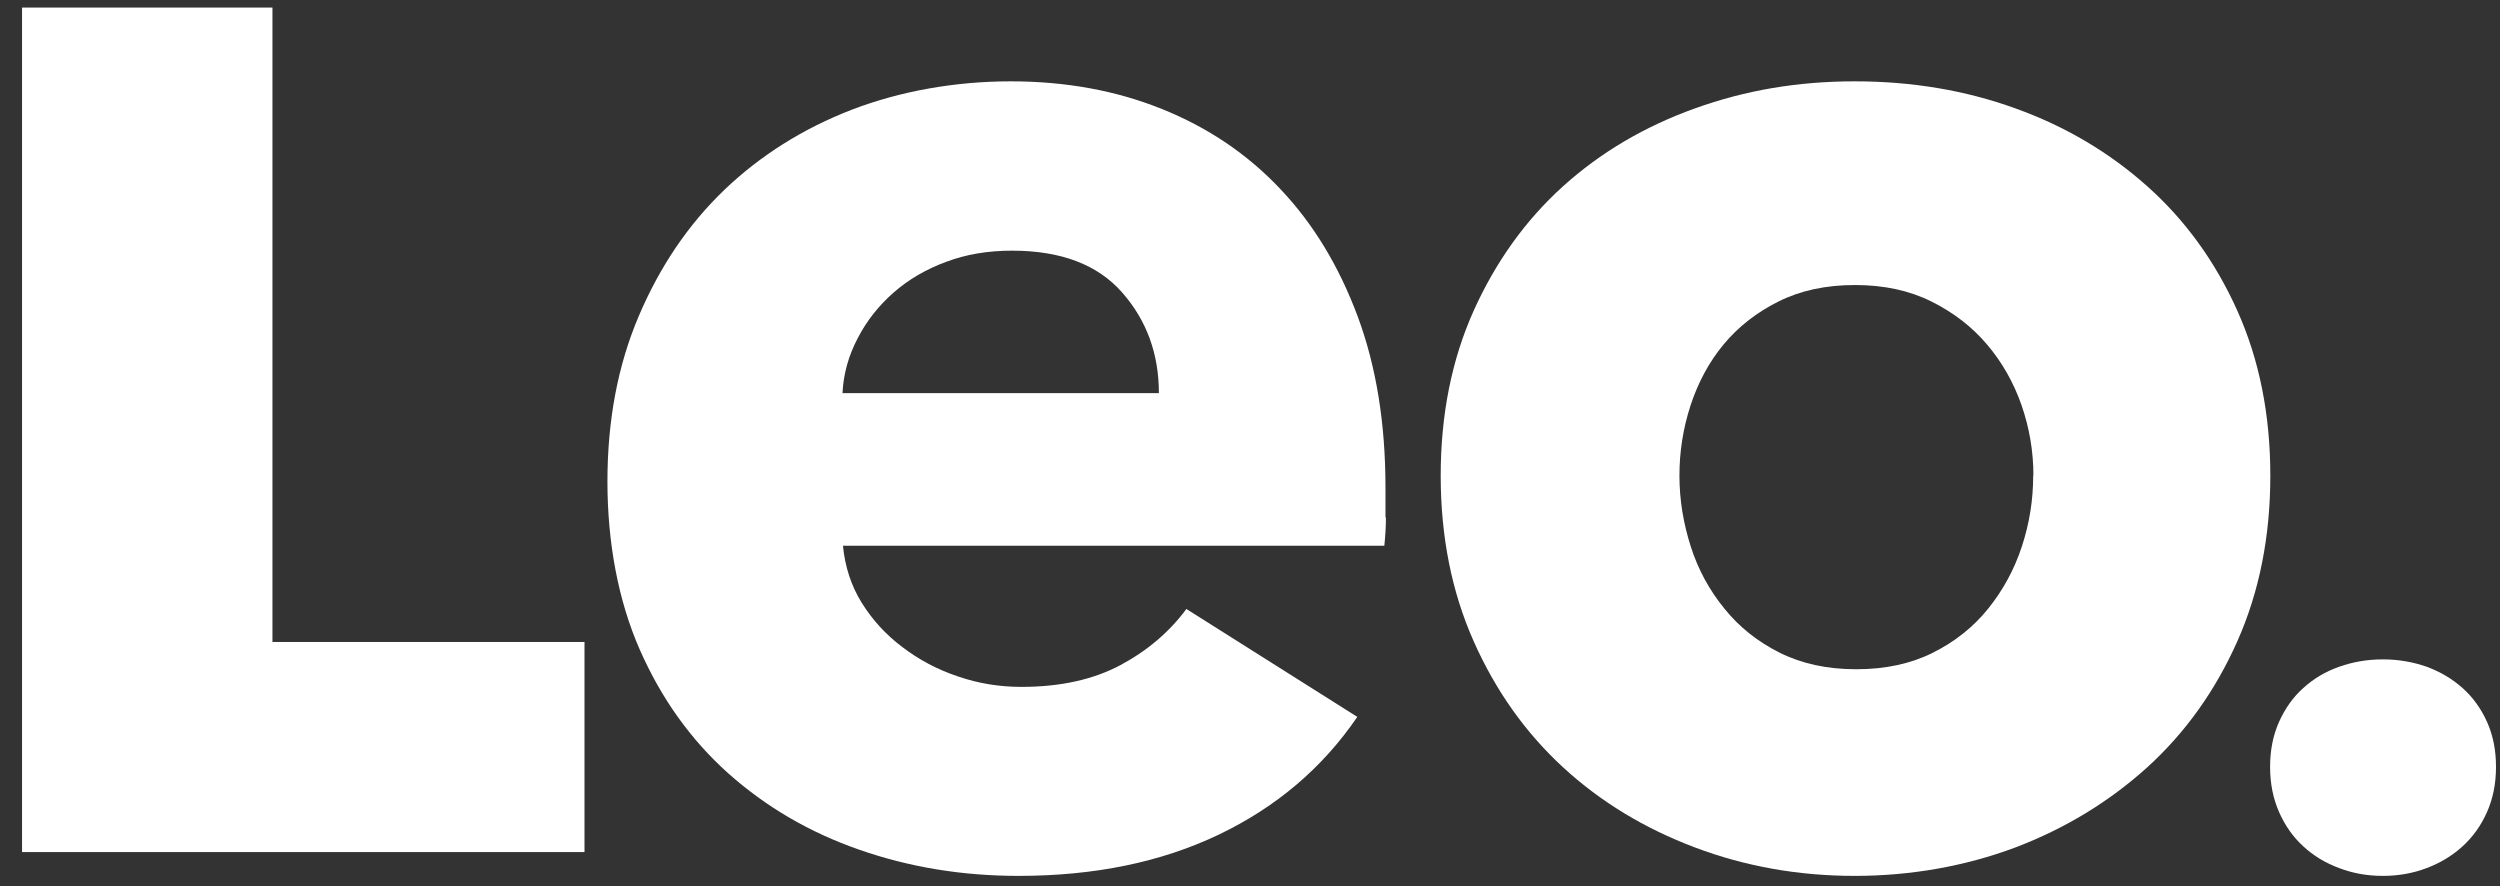 <svg width="110" height="39" viewBox="0 0 110 39" fill="none" xmlns="http://www.w3.org/2000/svg">
<rect x="0" y="0" width="110" height="39" fill="#333333" stroke="none"/>
<path d="M50.991 17.299H37.07C37.11 16.462 37.332 15.656 37.735 14.89C38.128 14.123 38.662 13.448 39.318 12.873C39.973 12.299 40.749 11.845 41.626 11.523C42.503 11.19 43.471 11.029 44.529 11.029C46.687 11.029 48.3 11.644 49.378 12.873C50.457 14.103 50.991 15.575 50.991 17.299ZM60.961 22.773V21.452C60.961 18.64 60.558 16.13 59.742 13.932C58.925 11.734 57.796 9.859 56.344 8.327C54.893 6.785 53.159 5.615 51.133 4.799C49.106 3.982 46.888 3.579 44.469 3.579C42.05 3.579 39.63 4.002 37.473 4.829C35.316 5.666 33.45 6.845 31.868 8.357C30.285 9.879 29.035 11.724 28.108 13.902C27.18 16.079 26.727 18.509 26.727 21.19C26.727 23.872 27.2 26.422 28.148 28.579C29.096 30.737 30.396 32.551 32.039 34.023C33.693 35.495 35.608 36.624 37.816 37.39C40.013 38.156 42.342 38.539 44.812 38.539C48.159 38.539 51.092 37.935 53.623 36.725C56.153 35.515 58.189 33.791 59.721 31.543L52.201 26.795C51.455 27.803 50.487 28.63 49.298 29.265C48.108 29.9 46.657 30.223 44.943 30.223C43.975 30.223 43.038 30.072 42.14 29.759C41.233 29.457 40.426 29.023 39.701 28.469C38.975 27.924 38.38 27.269 37.916 26.523C37.453 25.777 37.181 24.94 37.09 24.013H60.911C60.951 23.62 60.981 23.196 60.981 22.763" fill="white"/>
<path d="M0.97 37.491H25.718V28.247H11.988V0.333H0.97V37.491Z" fill="white"/>
<path d="M89.46 20.928C89.46 21.987 89.299 23.015 88.966 24.033C88.633 25.051 88.139 25.959 87.484 26.775C86.829 27.592 86.012 28.237 85.044 28.721C84.077 29.204 82.958 29.447 81.677 29.447C80.397 29.447 79.278 29.204 78.31 28.721C77.343 28.237 76.526 27.592 75.871 26.775C75.206 25.959 74.712 25.051 74.389 24.033C74.066 23.015 73.895 21.987 73.895 20.928C73.895 19.87 74.056 18.841 74.389 17.823C74.722 16.815 75.205 15.918 75.841 15.152C76.476 14.386 77.282 13.751 78.25 13.267C79.218 12.783 80.337 12.541 81.617 12.541C82.897 12.541 84.016 12.783 84.984 13.267C85.952 13.751 86.768 14.376 87.424 15.152C88.079 15.918 88.593 16.815 88.946 17.823C89.299 18.841 89.47 19.87 89.47 20.928M99.894 20.928C99.894 18.247 99.41 15.827 98.442 13.67C97.474 11.512 96.154 9.688 94.48 8.196C92.807 6.704 90.871 5.555 88.674 4.768C86.476 3.972 84.117 3.579 81.607 3.579C79.097 3.579 76.798 3.972 74.58 4.768C72.363 5.565 70.427 6.704 68.774 8.196C67.121 9.688 65.81 11.523 64.842 13.67C63.875 15.827 63.391 18.247 63.391 20.928C63.391 23.61 63.875 26.039 64.842 28.217C65.81 30.394 67.121 32.239 68.774 33.761C70.427 35.283 72.363 36.453 74.58 37.289C76.798 38.126 79.147 38.539 81.607 38.539C84.067 38.539 86.466 38.116 88.674 37.289C90.871 36.453 92.807 35.273 94.48 33.761C96.154 32.239 97.474 30.394 98.442 28.217C99.41 26.039 99.894 23.61 99.894 20.928Z" fill="white"/>
<path d="M109.43 31.765C109.168 31.18 108.805 30.676 108.352 30.273C107.898 29.87 107.374 29.557 106.769 29.335C106.164 29.124 105.529 29.013 104.844 29.013C104.158 29.013 103.533 29.124 102.928 29.335C102.323 29.547 101.799 29.86 101.345 30.273C100.892 30.676 100.539 31.18 100.277 31.765C100.015 32.35 99.884 33.015 99.884 33.741C99.884 34.467 100.015 35.132 100.277 35.727C100.539 36.322 100.892 36.826 101.345 37.239C101.789 37.652 102.323 37.975 102.928 38.197C103.533 38.428 104.168 38.539 104.844 38.539C105.519 38.539 106.164 38.428 106.769 38.197C107.364 37.975 107.898 37.652 108.352 37.239C108.805 36.826 109.168 36.322 109.43 35.727C109.692 35.132 109.824 34.477 109.824 33.741C109.824 33.005 109.692 32.35 109.43 31.765Z" fill="white"/>
</svg>
